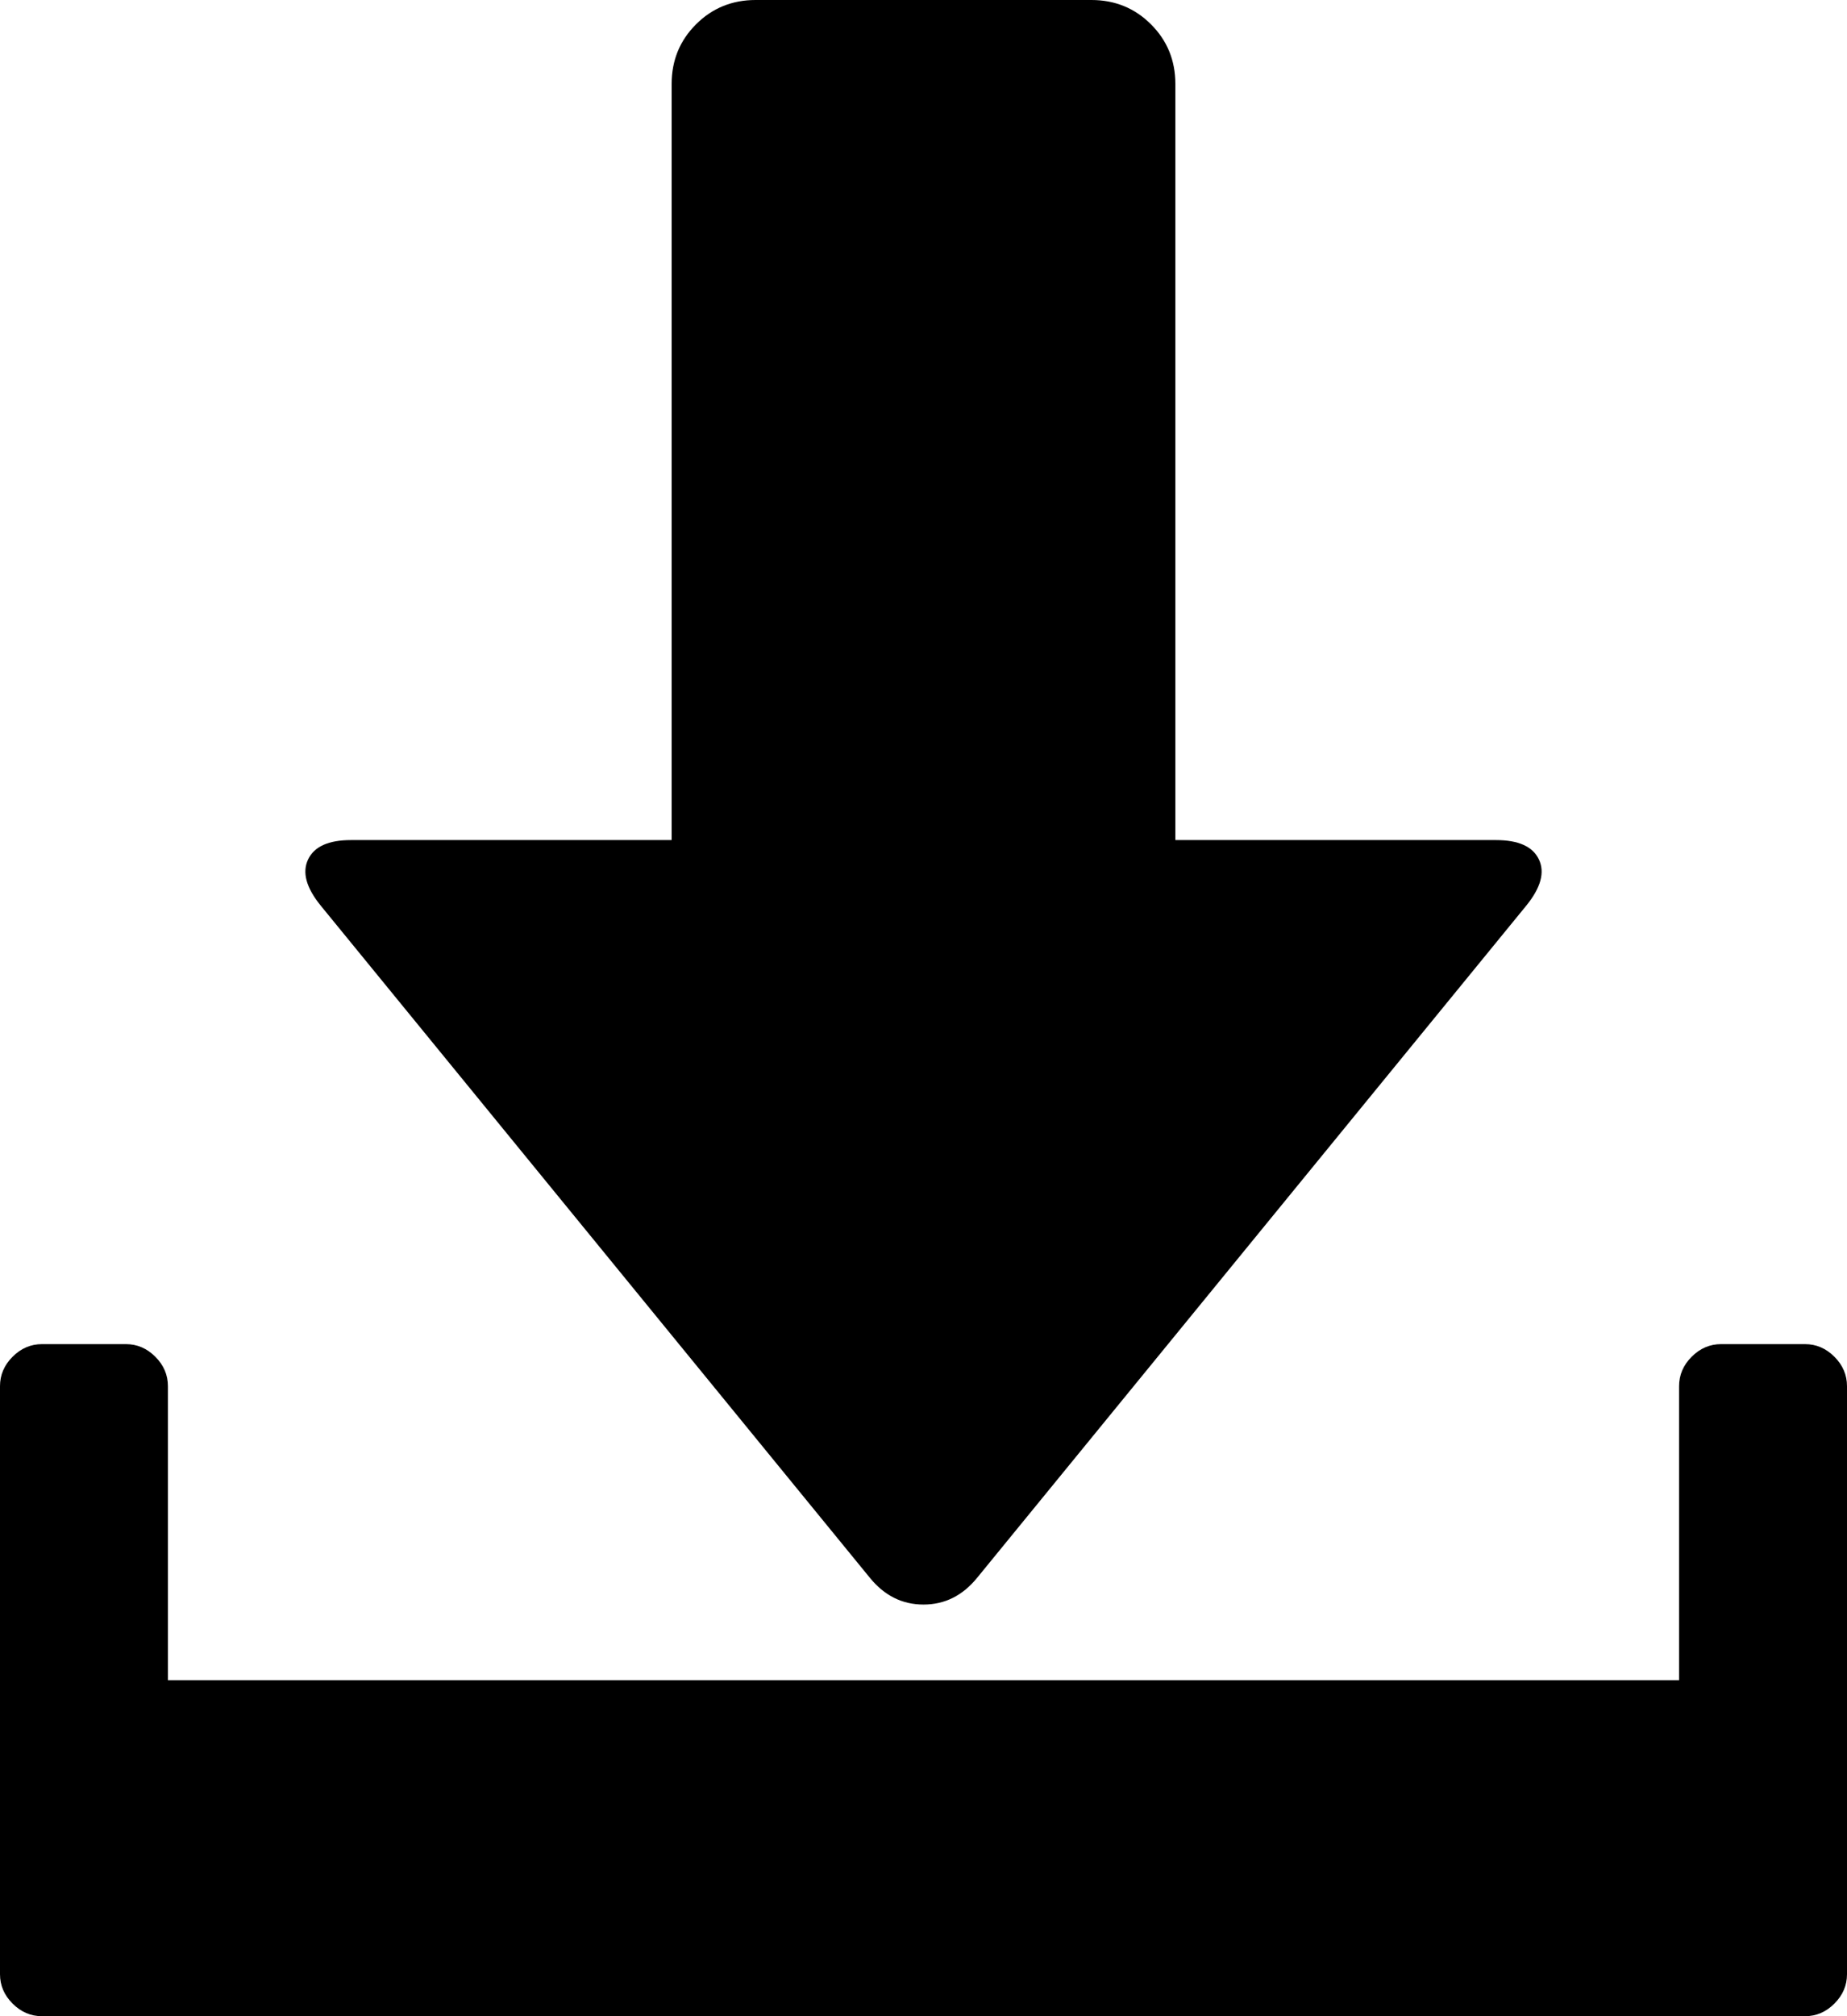 <svg xmlns="http://www.w3.org/2000/svg" viewBox="0 0 1100 1200"><path d="M450 0h200q21 0 35.5 14.5T700 50v450h191q20 0 25.5 11.5T909 539L582 939q-13 16-32 16t-32-16L191 539q-13-16-7.5-27.5T209 500h191V50q0-21 14.5-35.5T450 0zm575 800h50q10 0 17.5 7.5t7.5 17.5v350q0 10-7.5 17.5t-17.5 7.5H25q-10 0-17.5-7.5T0 1175V825q0-10 7.5-17.5T25 800h50q10 0 17.5 7.5T100 825v175h900V825q0-10 7.5-17.5t17.5-7.5z"/></svg>